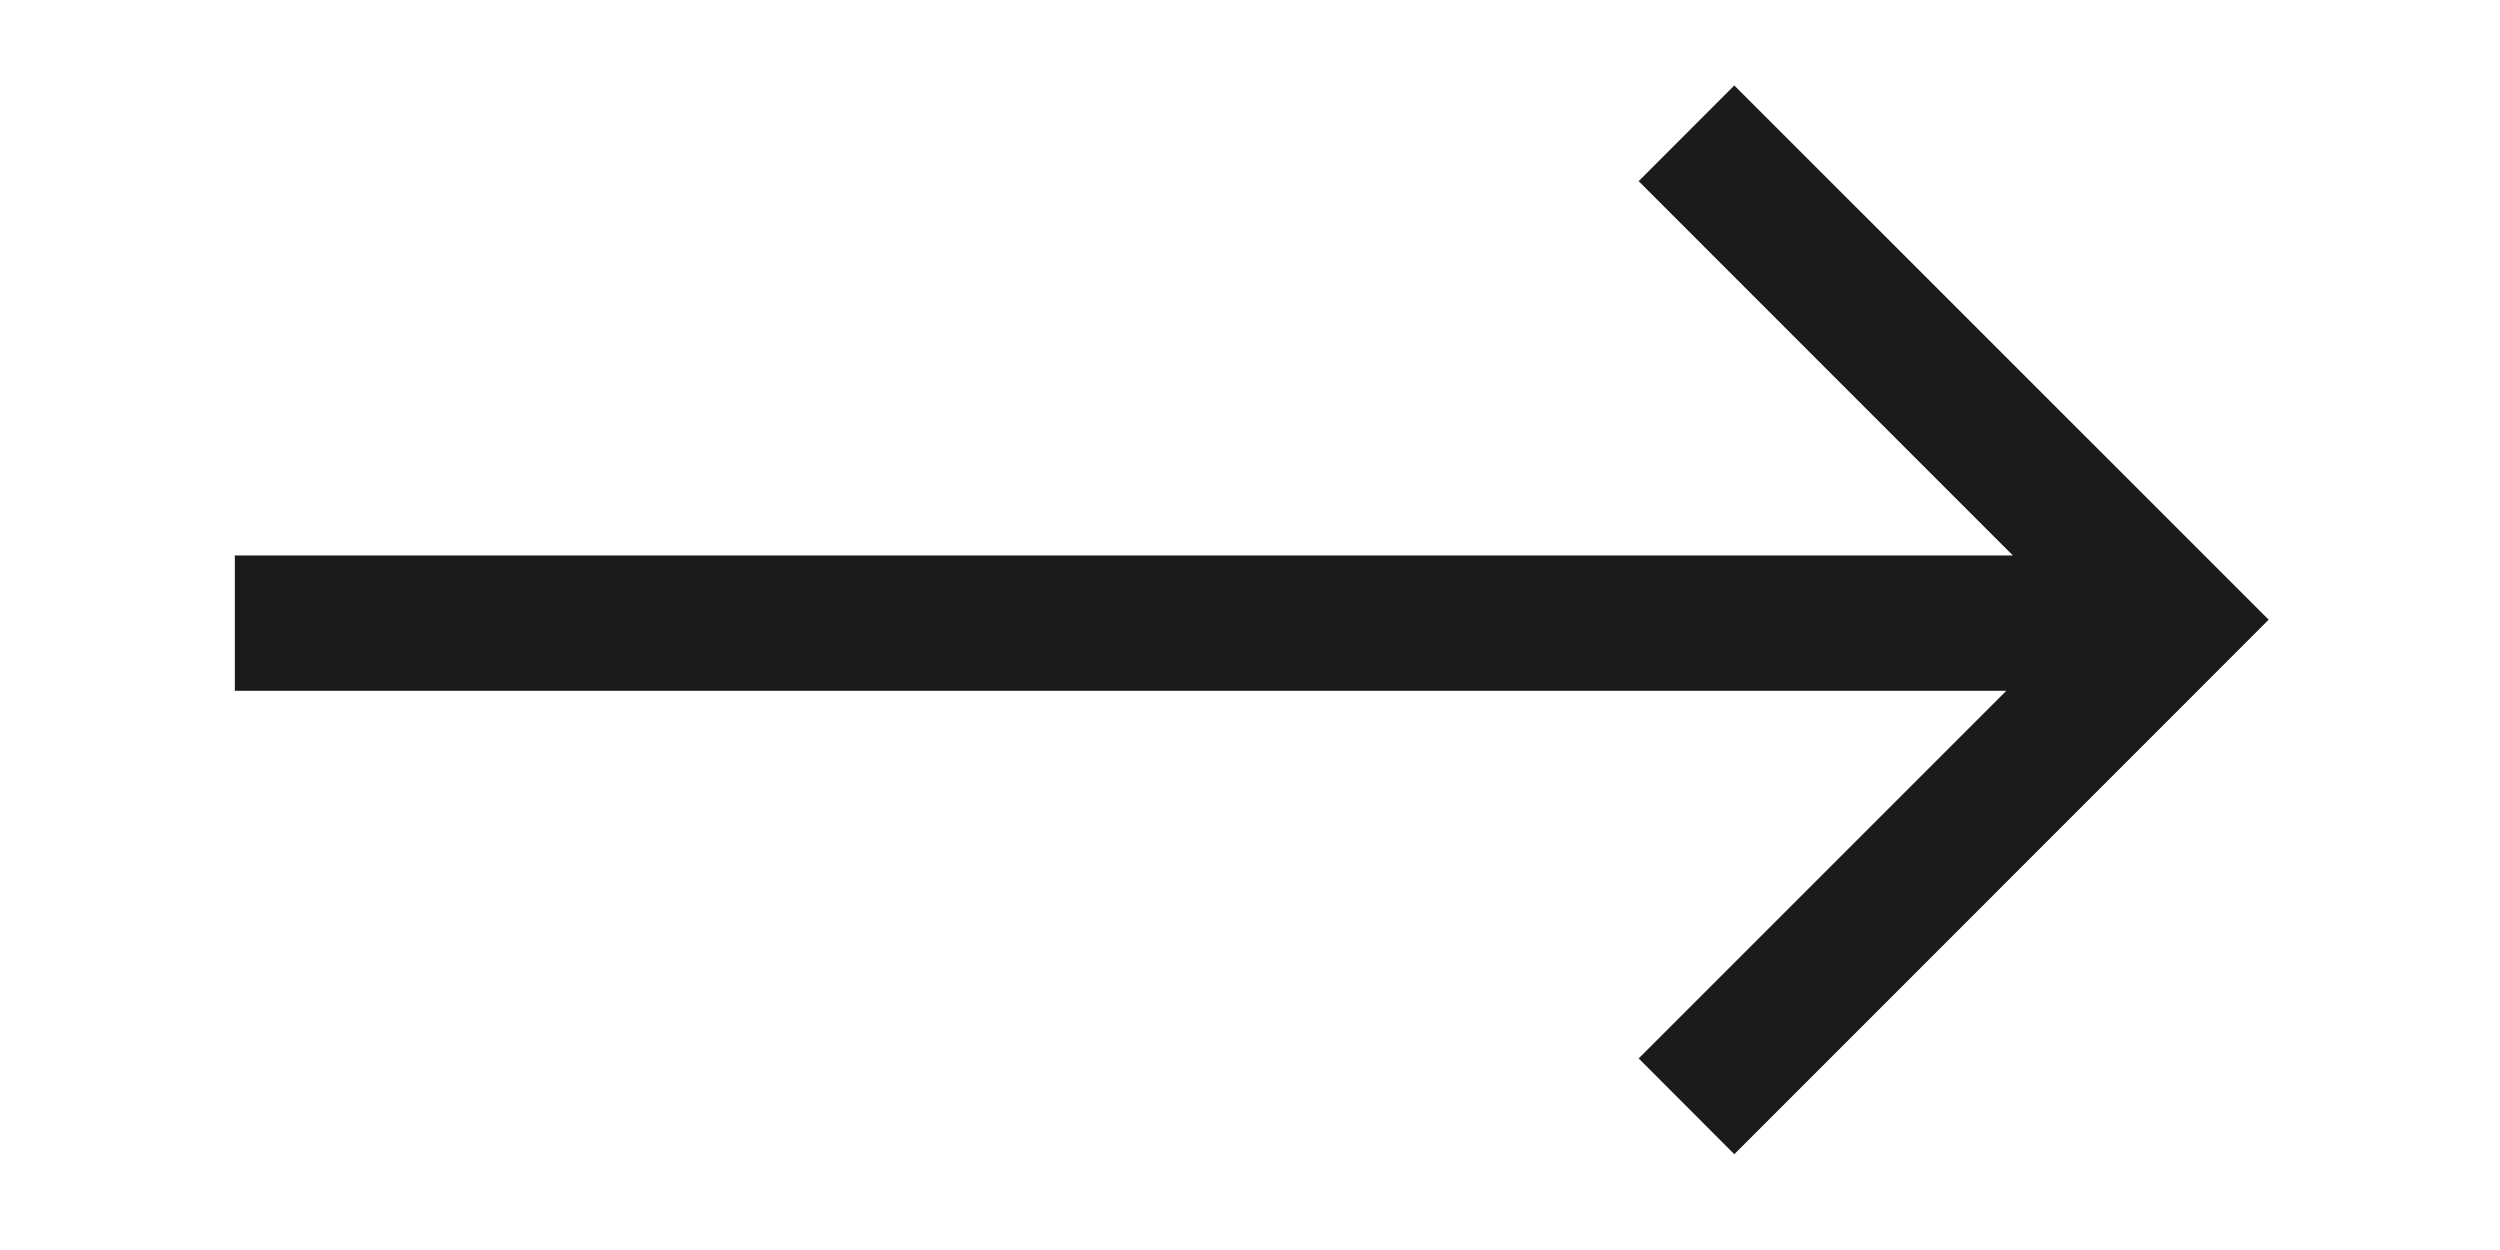 <svg xmlns="http://www.w3.org/2000/svg" width="32" height="16" viewBox="0 0 32 16"><defs><style>.a,.b{fill:#1b1b1b;}.a{opacity:0;}</style></defs><g transform="translate(-614 -563)"><rect class="a" width="32" height="16" transform="translate(614 563)"/><path class="b" d="M17.969,12.454l4.706-4.706H0V6.016H22.759L17.969,1.225,19.193,0l6.84,6.838L24.808,8.064h0l-5.615,5.616Z" transform="translate(617.006 564.094)"/></g></svg>